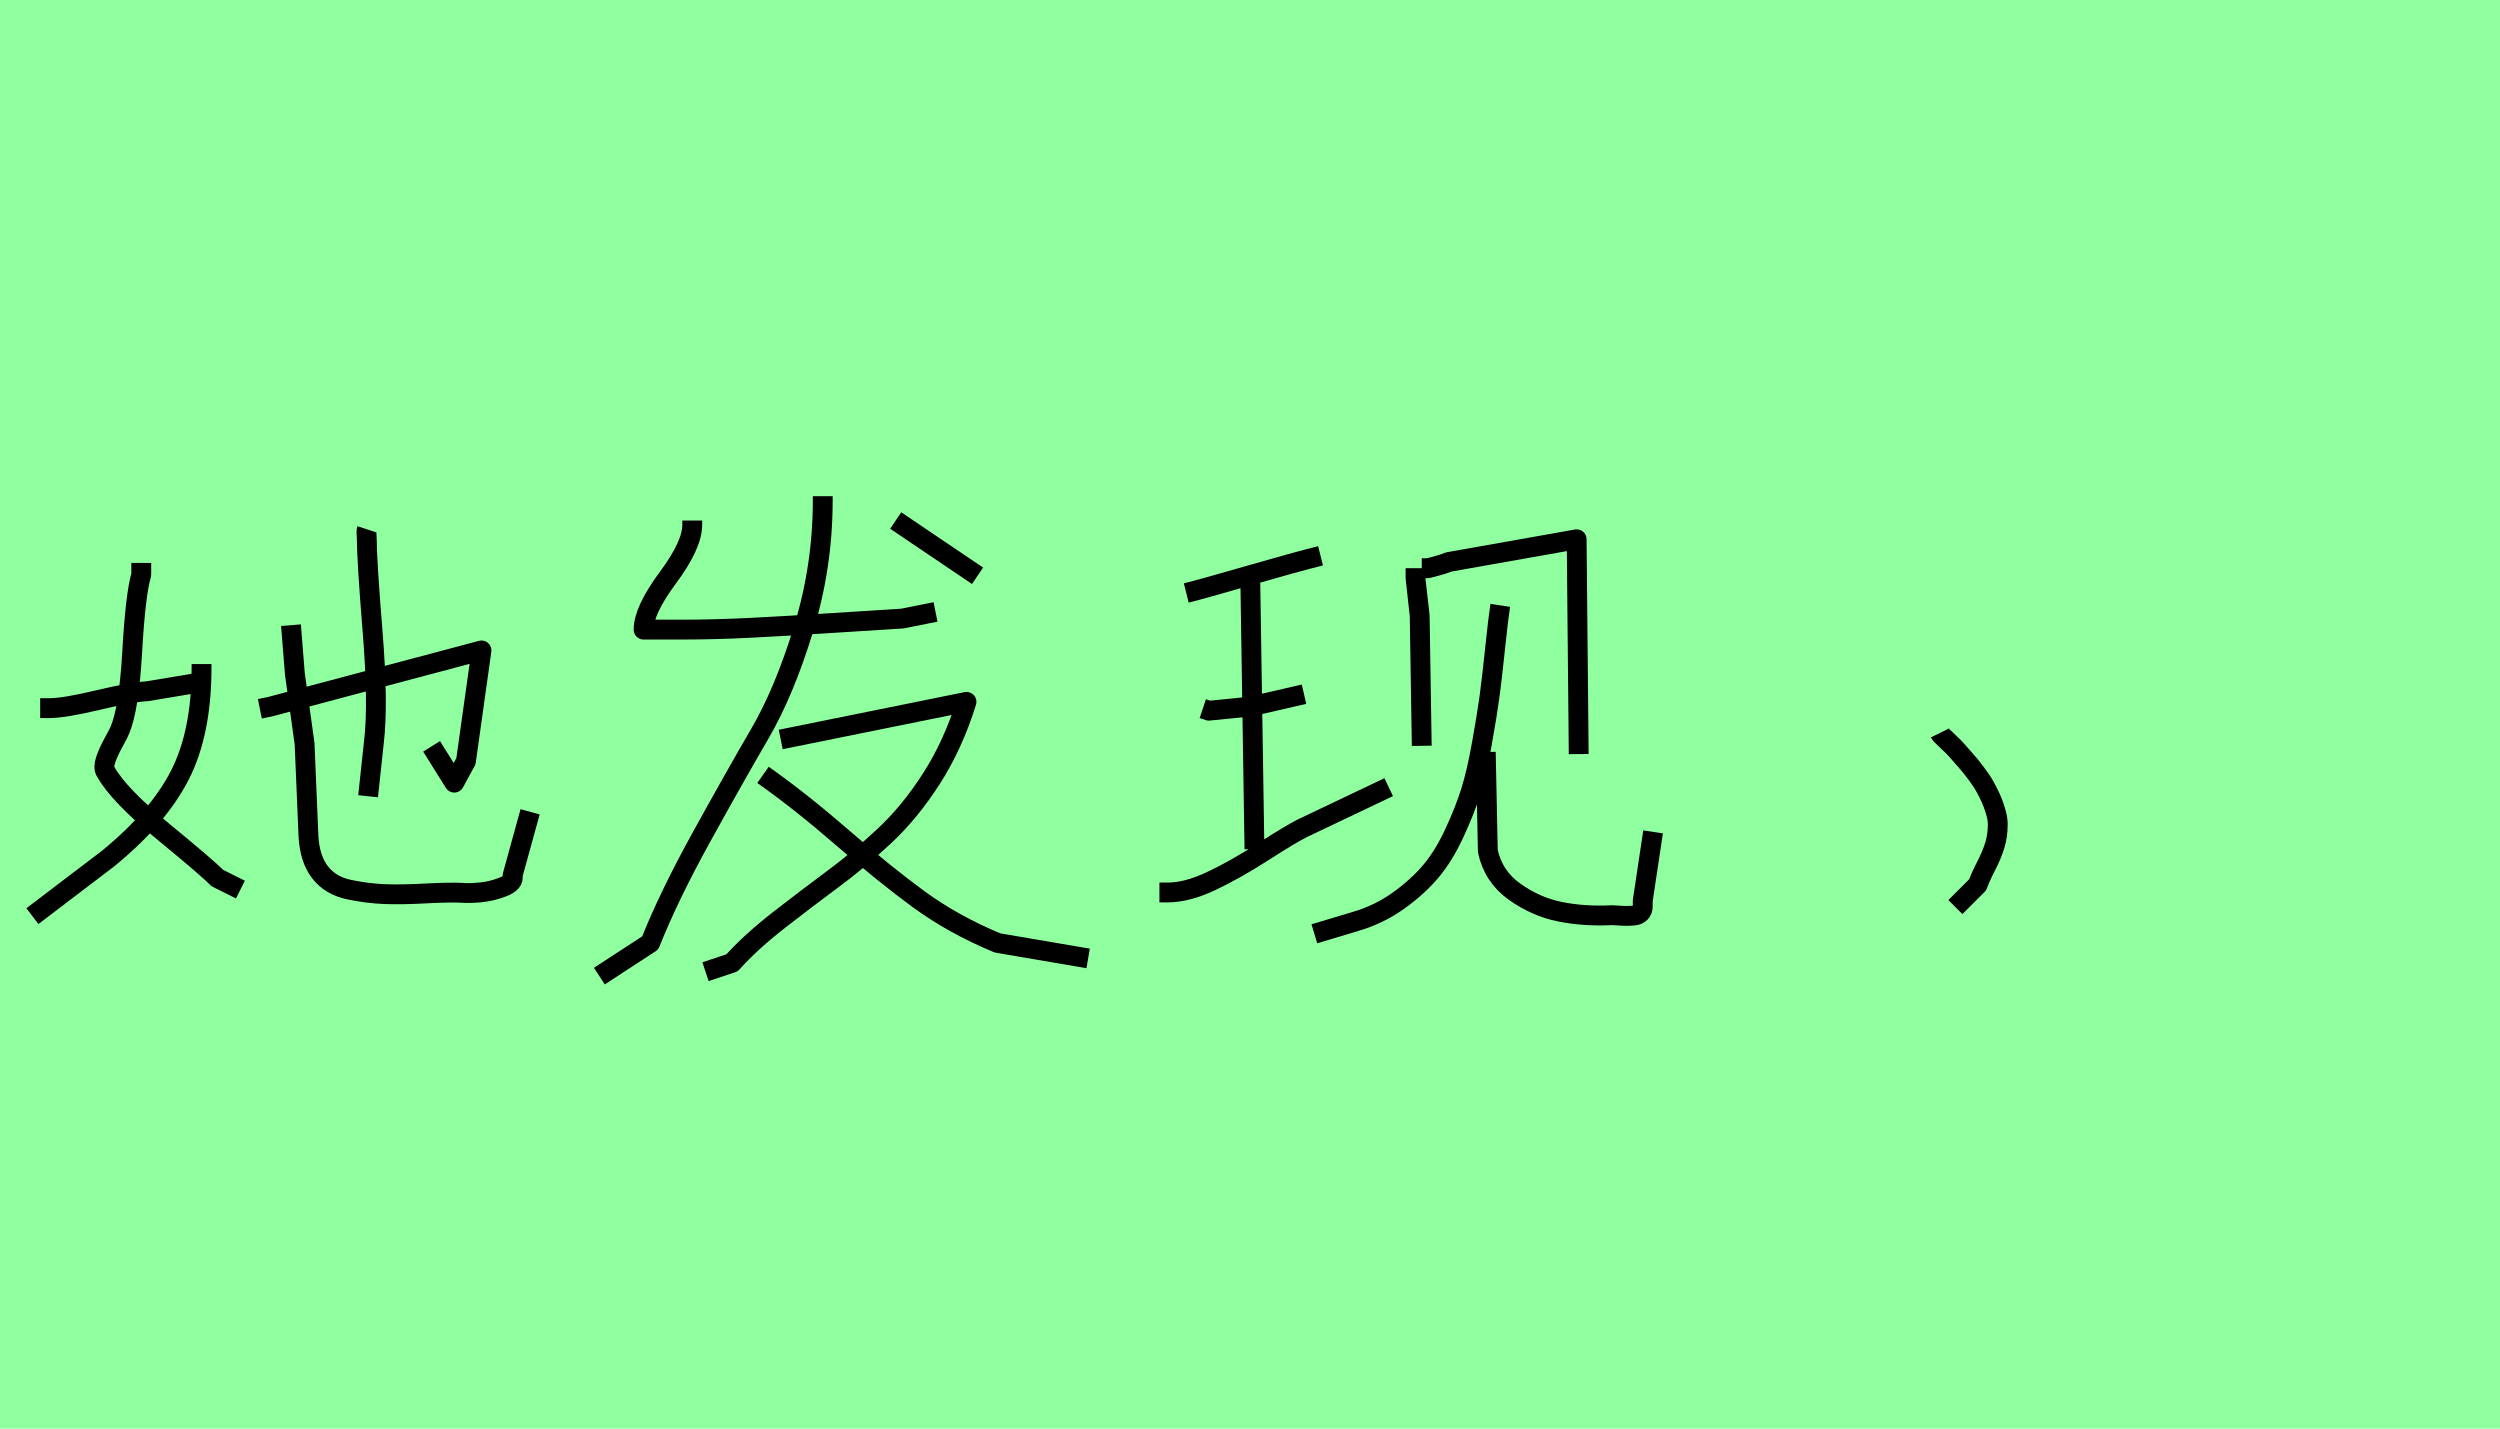 <?xml version="1.0" encoding="utf-8" standalone="no"?>
<!DOCTYPE svg PUBLIC "-//W3C//DTD SVG 1.1//EN"
  "http://www.w3.org/Graphics/SVG/1.1/DTD/svg11.dtd">
<svg xmlns:xlink="http://www.w3.org/1999/xlink" width="126pt" height="72pt" viewBox="0 0 126 72" xmlns="http://www.w3.org/2000/svg" version="1.1">
 <defs>
  <style type="text/css">*{stroke-linejoin: round; stroke-linecap: butt}</style>
 </defs>
 <g id="figure_1">
  <g id="patch_1">
   <path d="M 0 72 
L 126 72 
L 126 0 
L 0 0 
z
" style="fill: #8fff9f"/>
  </g>
  <g id="axes_1">
   <g id="patch_2">
    <path d="M 18.486 26.675 
Q 18.454 26.773 18.486 27.165 
Q 18.486 28.21 18.78 31.852 
Q 19.074 35.493 18.846 37.388 
L 18.552 40.131 
M 13.097 35.722 
L 13.587 35.624 
L 24.267 32.782 
L 23.483 38.368 
L 22.896 39.445 
L 21.752 37.616 
M 14.665 31.509 
L 14.861 33.958 
L 15.351 37.486 
L 15.547 42.156 
Q 15.612 43.299 16.135 43.969 
Q 16.657 44.639 17.588 44.835 
Q 18.519 45.03 19.384 45.063 
Q 20.25 45.096 21.458 45.03 
Q 22.667 44.965 23.288 44.998 
Q 23.581 45.03 24.169 44.981 
Q 24.757 44.932 25.345 44.704 
Q 25.933 44.475 25.835 44.116 
L 26.717 40.915 
M 10.158 33.468 
L 10.158 33.664 
Q 10.158 36.93 9.064 39.07 
Q 7.969 41.209 5.454 43.267 
L 1.633 46.174 
M 2.025 35.689 
L 2.515 35.689 
Q 3.233 35.689 4.948 35.281 
Q 6.663 34.873 7.414 34.84 
L 10.354 34.35 
M 7.12 28.373 
L 7.12 28.961 
Q 6.826 29.974 6.663 32.848 
Q 6.5 35.722 6.042 36.8 
Q 6.01 36.898 5.732 37.404 
Q 5.454 37.91 5.324 38.302 
Q 5.193 38.694 5.324 38.89 
Q 5.977 40.066 8.263 41.944 
Q 10.55 43.822 10.942 44.247 
L 12.117 44.835 
" clip-path="url(#pce6fa45b2d)" style="fill: none; stroke: #000000; stroke-linejoin: miter"/>
   </g>
  </g>
  <g id="axes_2">
   <g id="patch_3">
    <path d="M 38.456 39.053 
Q 40.351 40.39 42.469 42.229 
Q 44.587 44.069 46.315 45.332 
Q 48.043 46.595 50.272 47.524 
L 54.842 48.304 
M 39.348 37.269 
L 48.711 35.374 
Q 48.043 37.529 46.947 39.238 
Q 45.85 40.948 44.55 42.155 
Q 43.25 43.363 41.968 44.31 
Q 40.686 45.258 39.255 46.372 
Q 37.825 47.487 36.896 48.527 
L 35.558 48.973 
M 45.144 26.234 
L 49.269 29.02 
M 41.466 25.008 
L 41.466 25.231 
Q 41.466 28.537 40.5 31.696 
Q 39.534 34.854 38.289 36.99 
Q 37.044 39.127 35.372 42.155 
Q 33.7 45.183 32.772 47.524 
L 30.208 49.196 
M 34.889 26.234 
L 34.889 26.457 
Q 34.889 27.46 33.663 29.113 
Q 32.437 30.767 32.437 31.733 
L 34.332 31.733 
Q 36.004 31.733 37.862 31.64 
Q 39.72 31.547 41.968 31.398 
Q 44.216 31.25 45.479 31.176 
L 47.151 30.841 
" clip-path="url(#p942d6fdda2)" style="fill: none; stroke: #000000; stroke-linejoin: miter"/>
   </g>
  </g>
  <g id="axes_3">
   <g id="patch_4">
    <path d="M 74.883 37.902 
L 74.987 42.899 
Q 75.265 44.183 76.34 44.946 
Q 77.416 45.71 78.63 45.952 
Q 79.845 46.195 81.233 46.126 
Q 81.337 46.126 81.563 46.143 
Q 81.788 46.161 81.979 46.161 
Q 82.17 46.161 82.361 46.143 
Q 82.552 46.126 82.673 46.004 
Q 82.794 45.883 82.794 45.71 
L 82.794 45.397 
L 83.315 41.927 
M 75.612 30.511 
Q 75.507 31.205 75.351 32.697 
Q 75.195 34.189 75.074 35.091 
Q 74.952 35.994 74.692 37.451 
Q 74.432 38.908 74.137 39.863 
Q 73.842 40.817 73.304 41.979 
Q 72.766 43.142 72.107 43.922 
Q 71.448 44.703 70.476 45.397 
Q 69.504 46.091 68.325 46.438 
L 66.243 47.063 
M 71.656 28.637 
L 71.968 28.637 
L 72.246 28.568 
Q 72.489 28.498 72.731 28.429 
L 73.009 28.325 
L 79.463 27.18 
L 79.567 38.006 
M 71.343 28.637 
L 71.343 29.158 
Q 71.343 29.192 71.552 31.031 
L 71.656 37.59 
M 63.015 28.949 
L 63.015 29.262 
L 63.224 42.795 
M 58.435 44.981 
L 58.851 44.981 
Q 59.823 44.981 61.038 44.408 
Q 62.252 43.836 63.657 42.934 
Q 65.063 42.031 65.618 41.754 
L 69.99 39.672 
M 60.621 35.716 
L 60.933 35.82 
Q 60.968 35.82 63.015 35.612 
L 65.722 34.987 
M 59.788 29.886 
Q 60.621 29.678 62.963 29.001 
Q 65.306 28.325 66.555 28.012 
" clip-path="url(#pc61ad05192)" style="fill: none; stroke: #000000; stroke-linejoin: miter"/>
   </g>
  </g>
  <g id="axes_4">
   <g id="patch_5">
    <path d="M 97.763 36.945 
Q 97.8 37.02 98.063 37.263 
Q 98.325 37.507 98.438 37.62 
Q 98.55 37.732 98.794 38.013 
Q 99.038 38.294 99.188 38.463 
Q 99.337 38.632 99.562 38.932 
Q 99.787 39.232 99.919 39.438 
Q 100.05 39.644 100.2 39.944 
Q 100.35 40.244 100.443 40.487 
Q 100.537 40.731 100.612 41.012 
Q 100.687 41.293 100.687 41.556 
Q 100.687 42.118 100.537 42.606 
Q 100.387 43.093 100.106 43.637 
Q 99.825 44.18 99.675 44.593 
L 98.55 45.717 
" clip-path="url(#p939fba05eb)" style="fill: none; stroke: #000000; stroke-linejoin: miter"/>
   </g>
  </g>
 </g>
 <defs>
  <clipPath id="pce6fa45b2d">
   <rect x="0" y="12.141" width="28.35" height="47.359"/>
  </clipPath>
  <clipPath id="p942d6fdda2">
   <rect x="28.35" y="8.882" width="28.35" height="53.876"/>
  </clipPath>
  <clipPath id="pc61ad05192">
   <rect x="56.7" y="10.662" width="28.35" height="50.315"/>
  </clipPath>
  <clipPath id="p939fba05eb">
   <rect x="95.888" y="8.64" width="6.673" height="54.36"/>
  </clipPath>
 </defs>
</svg>
